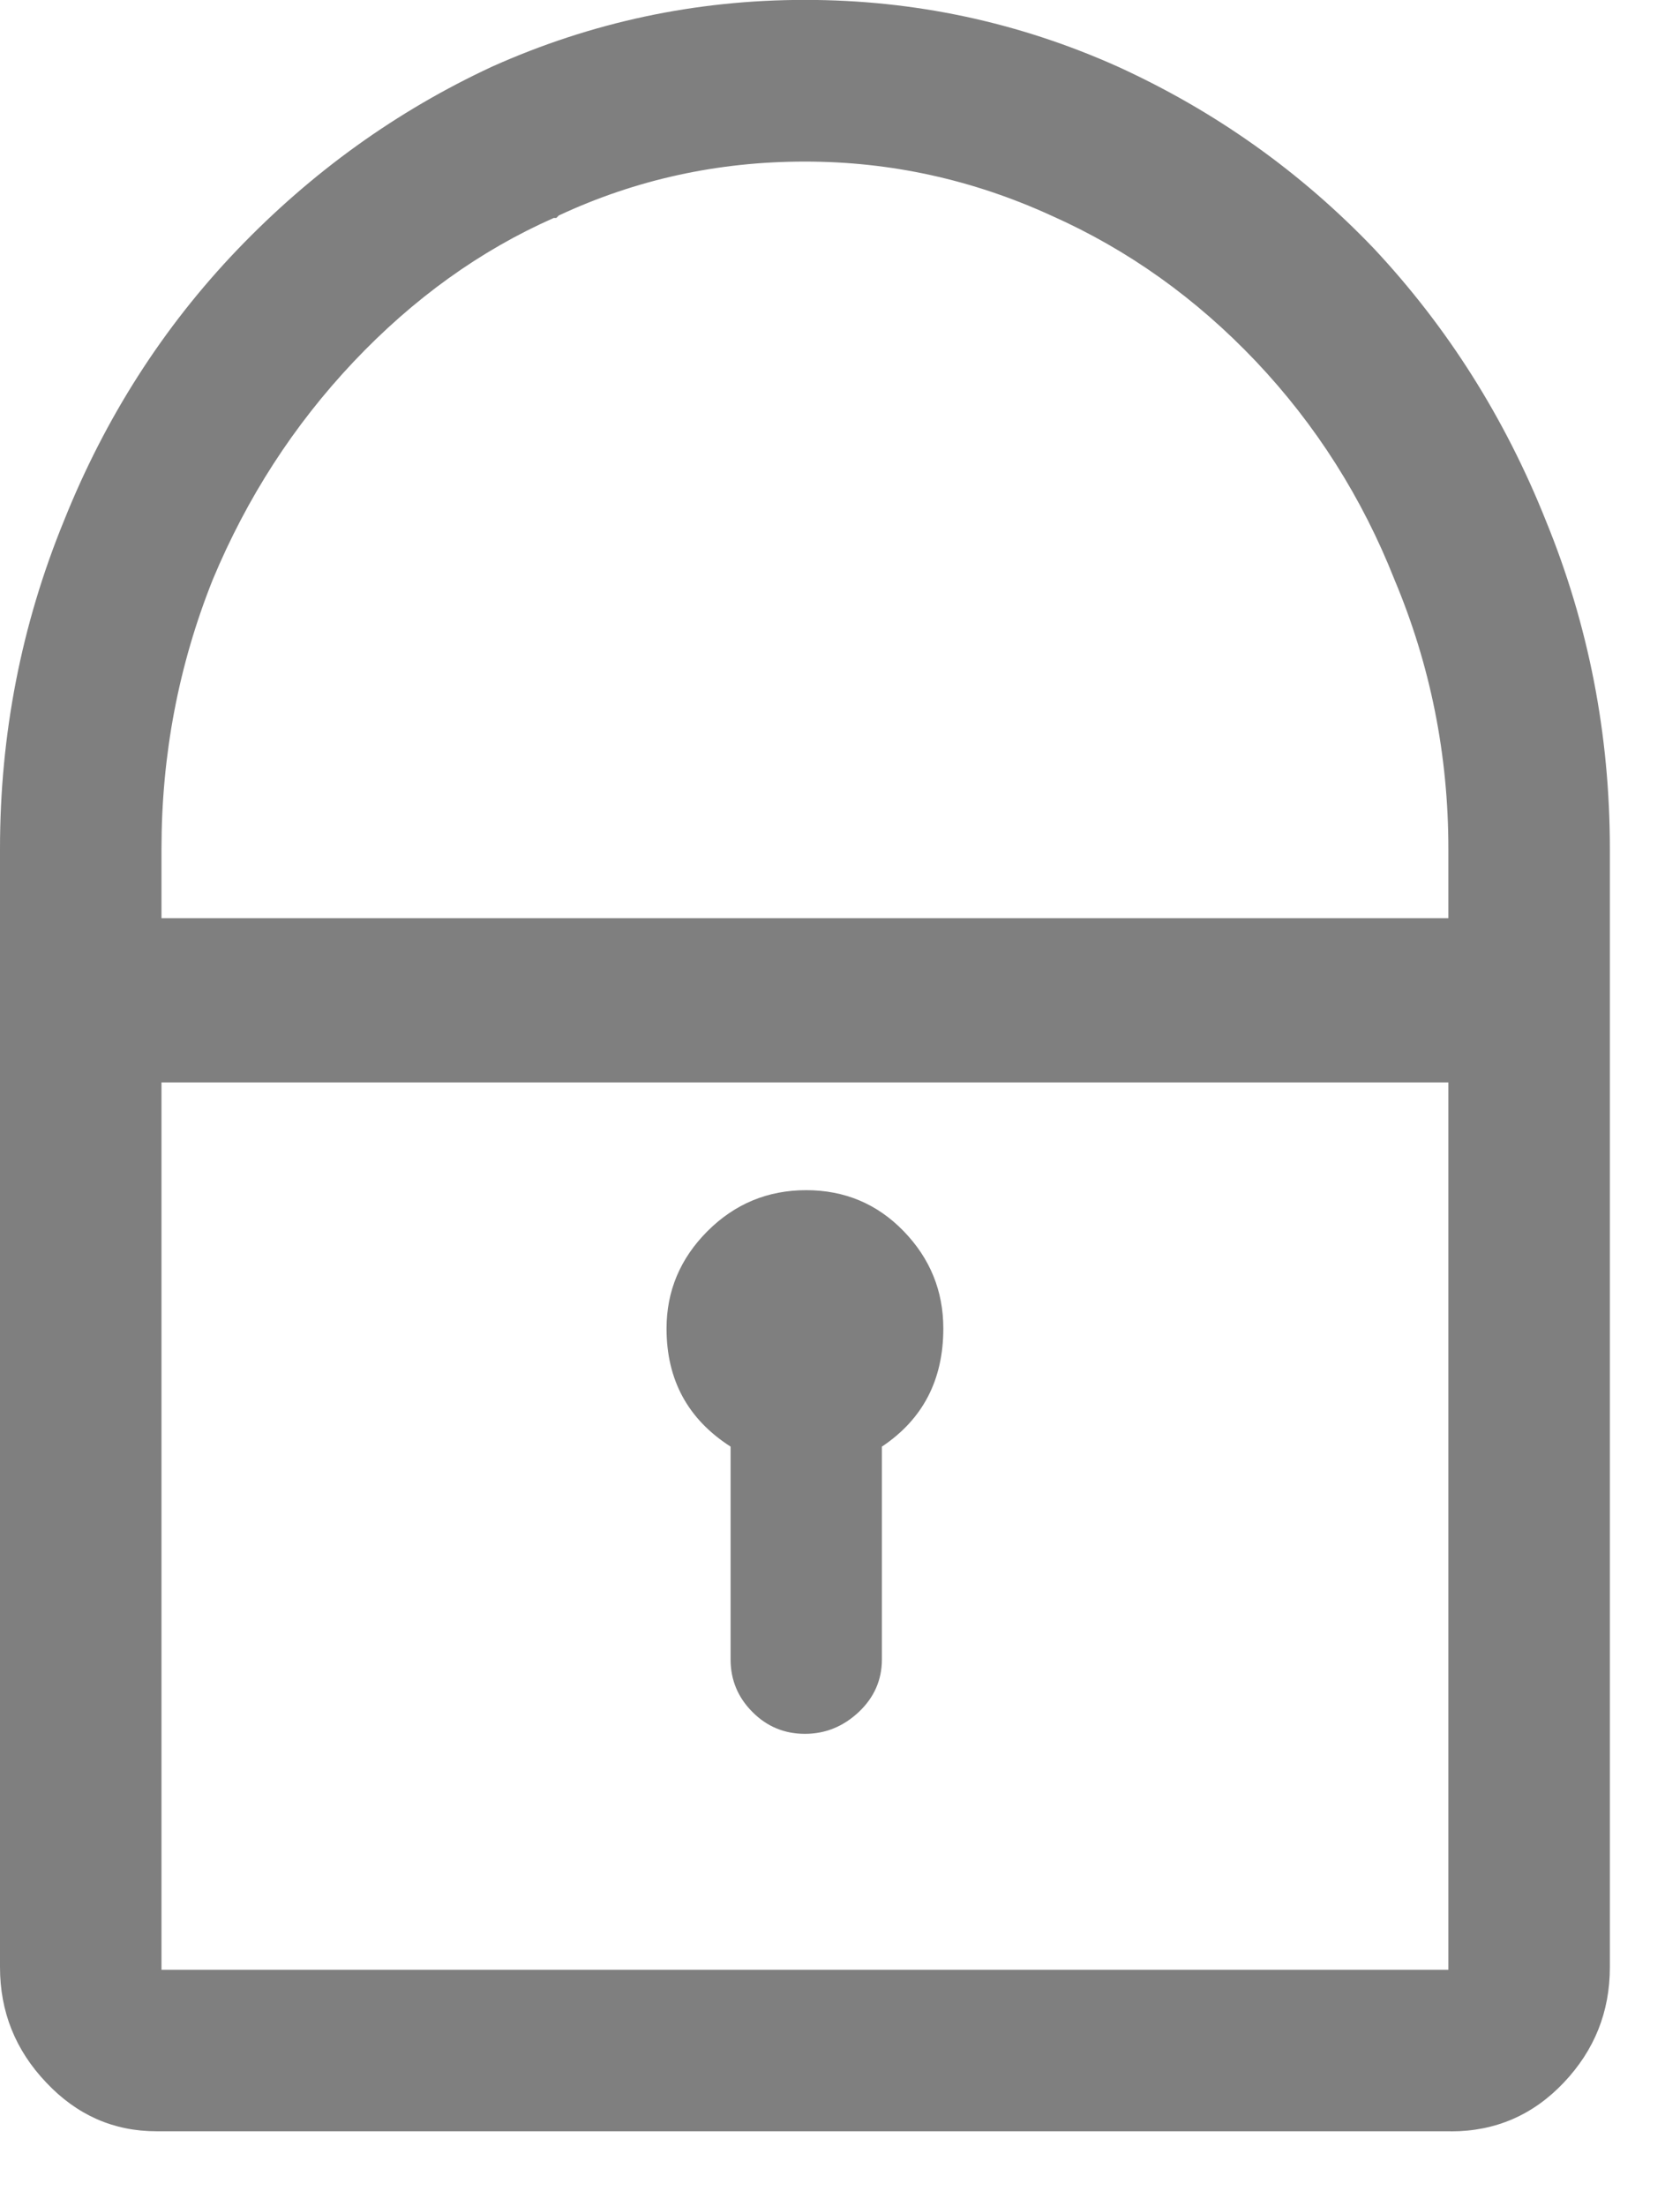 <svg xmlns="http://www.w3.org/2000/svg" width="16" height="21" viewBox="0 0 16 21">
    <g fill="none" fill-rule="evenodd" opacity=".5">
        <g fill="#000" fill-rule="nonzero">
            <g>
                <path d="M35.818 41.288c.424 0 .782-.155 1.075-.464.293-.309.439-.675.439-1.098V29.08c0-1.09-.203-2.132-.61-3.125-.39-.977-.936-1.84-1.636-2.588-.7-.732-1.514-1.31-2.441-1.733-.944-.423-1.937-.635-2.979-.635s-2.034.212-2.979.635c-.911.423-1.72 1.005-2.429 1.745-.708.74-1.257 1.6-1.648 2.576-.407.993-.61 2.035-.61 3.125v10.645c0 .423.146.789.44 1.098.292.31.642.464 1.05.464h12.328zm-.024-11.548H23.538v-.659c0-.895.163-1.75.488-2.563.326-.782.773-1.473 1.343-2.076.57-.602 1.205-1.058 1.904-1.367h.025l.024-.024c.733-.342 1.514-.513 2.344-.513.814 0 1.595.171 2.344.513.732.325 1.383.79 1.953 1.391.57.603 1.009 1.294 1.318 2.076.342.813.513 1.668.513 2.563v.66zm0 10.01H23.538v-8.447h12.256v8.447zm-6.128-2.246c.195 0 .366-.07.513-.208.146-.138.22-.305.22-.5V34.77c.39-.26.585-.635.585-1.124 0-.358-.126-.667-.378-.927s-.562-.39-.928-.39-.68.13-.94.39c-.26.26-.39.57-.39.927 0 .489.203.863.61 1.124v2.026c0 .195.07.362.208.5.138.139.305.208.5.208z" transform="translate(-52 -525) translate(30 504)"/>
            </g>
        </g>
    </g>
</svg>
